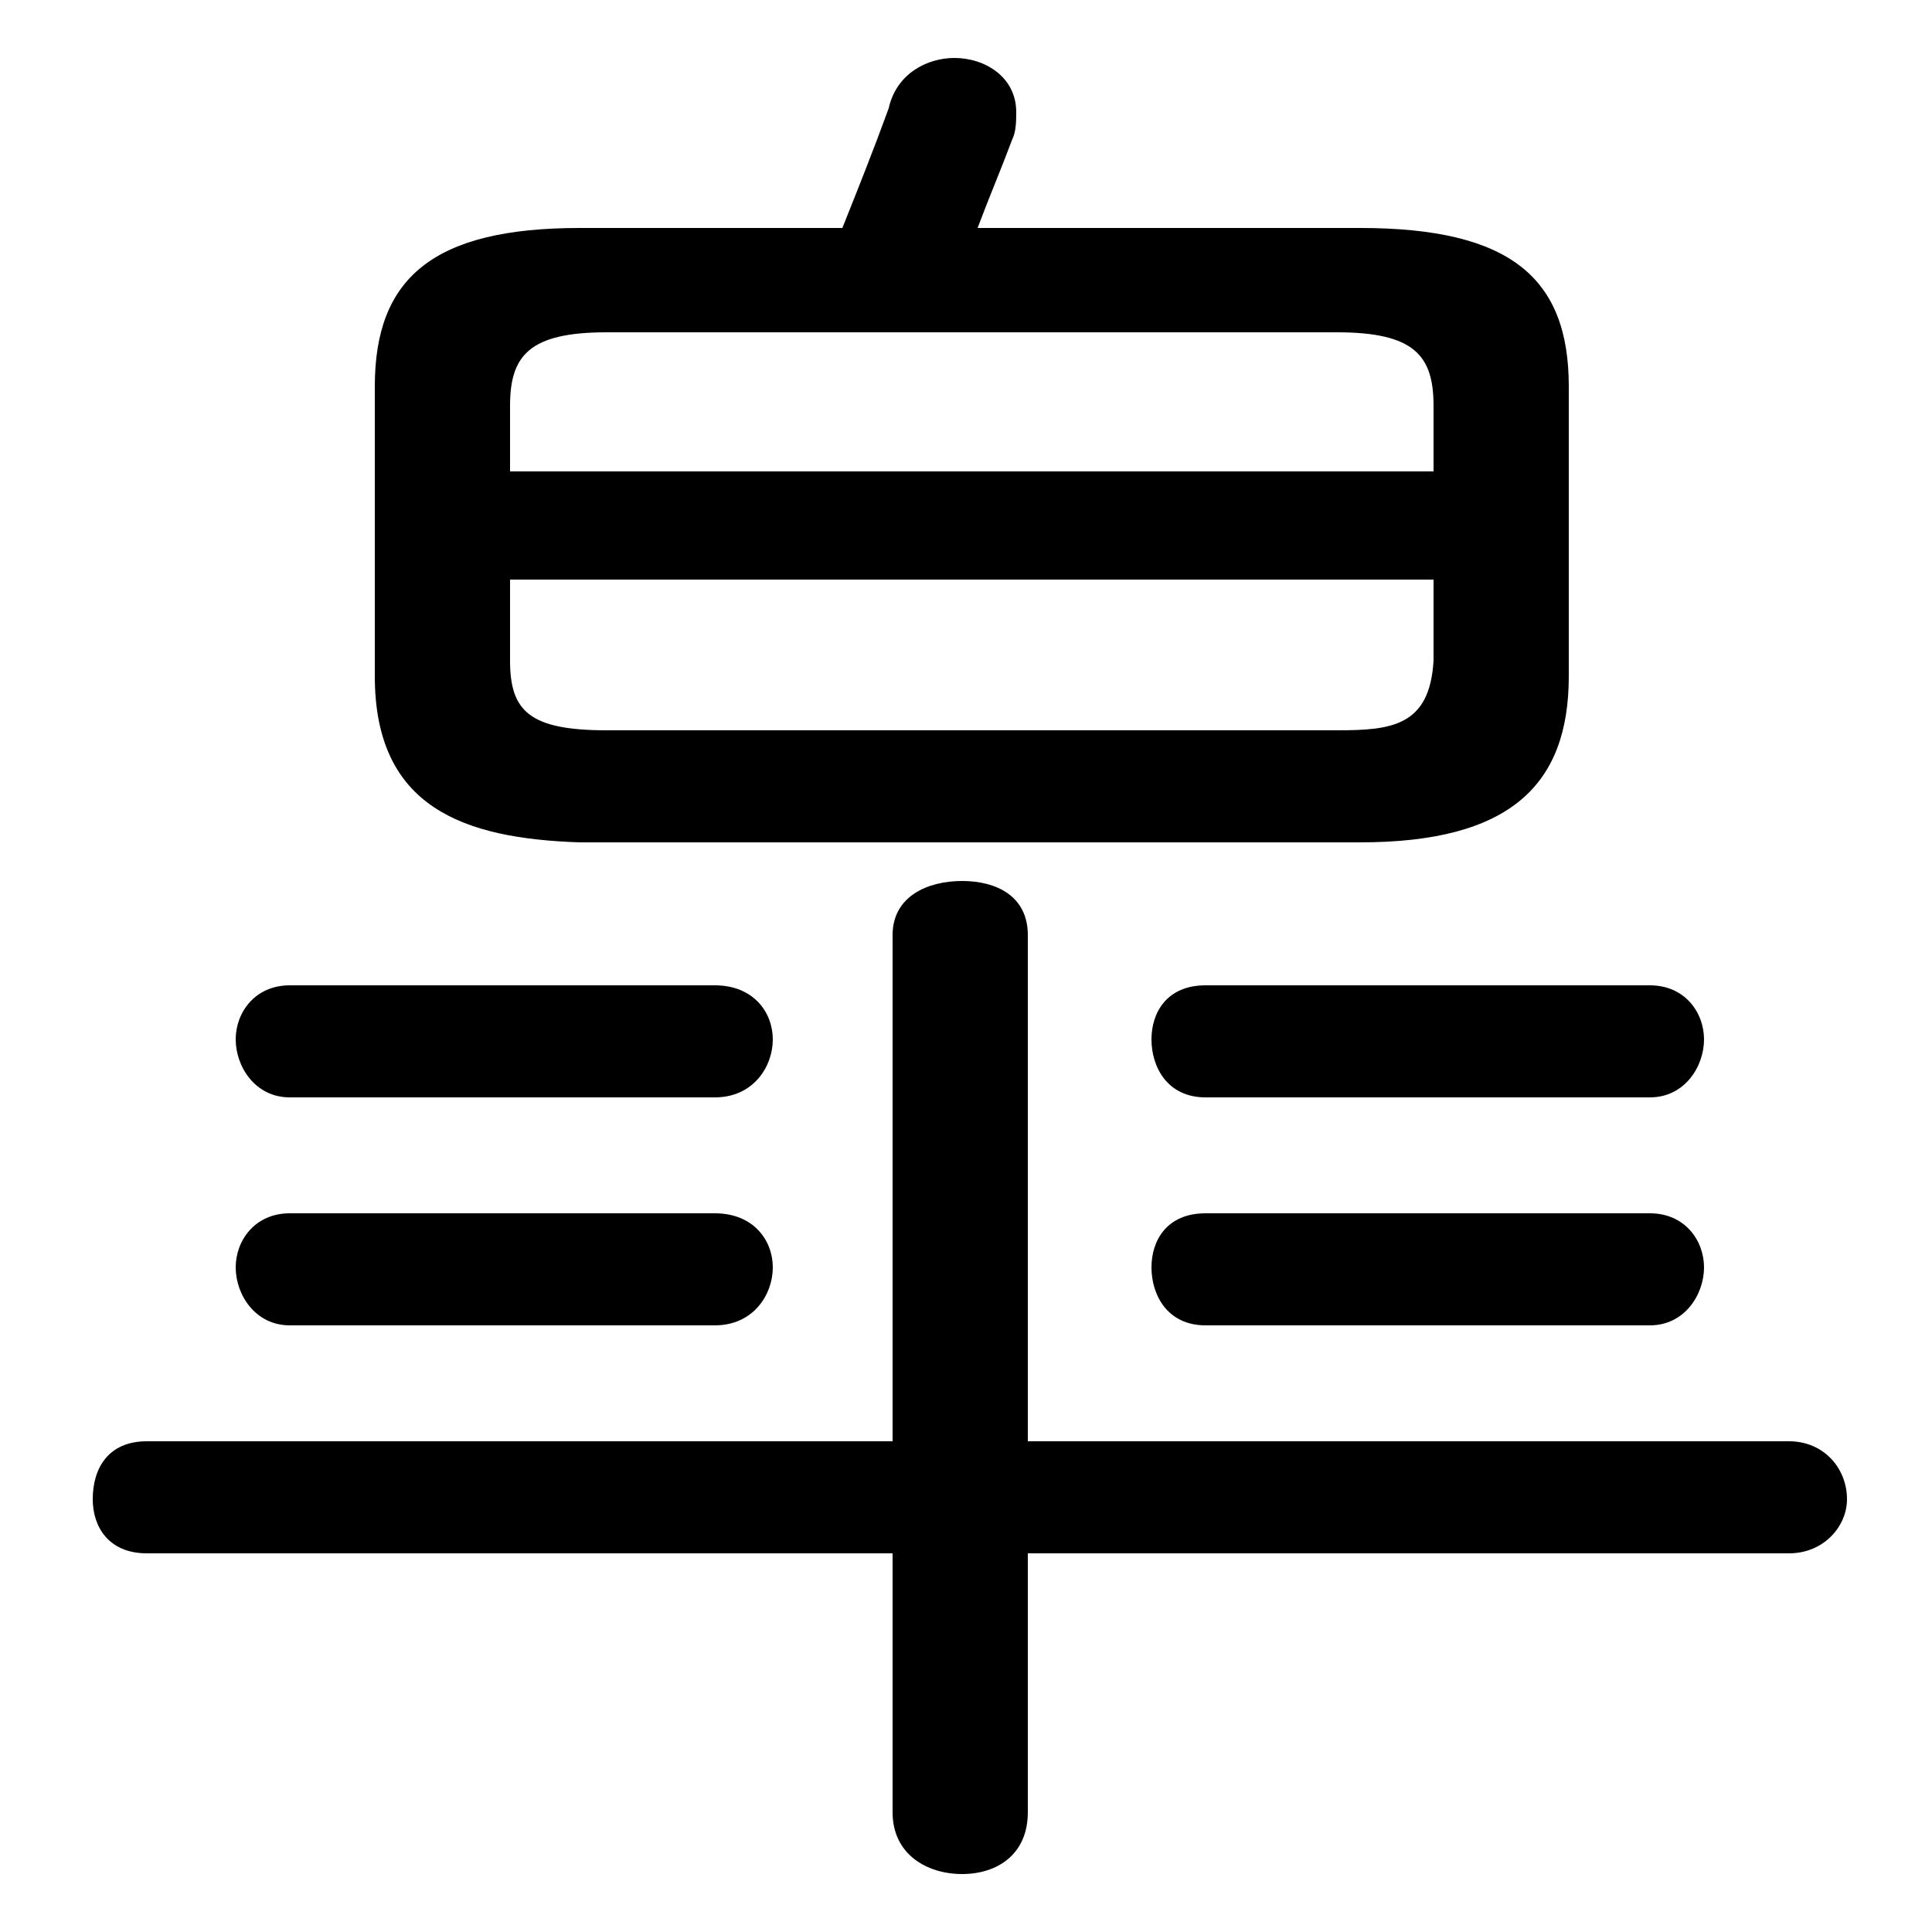 <svg xmlns="http://www.w3.org/2000/svg" viewBox="0 -44.0 50.0 50.0">
    <rect x="0" y="-44.0" width="50.0" height="50.0" fill="#808080" stroke="none"/>
    <g transform="scale(1, -1)">
        <!-- ボディの枠 -->
        <rect x="0" y="-6.0" width="50.0" height="50.0"
            stroke="white" fill="white"/>
        <!-- グリフ座標系の原点 -->
        <circle cx="0" cy="0" r="5" fill="white"/>
        <!-- グリフのアウトライン -->
        <g style="fill:black;stroke:#000000;stroke-width:0;stroke-linecap:round;stroke-linejoin:round;">
        <path d="M 35.2 22.2 C 39.1 22.2 40.6 23.7 40.6 26.5 L 40.6 34.0 C 40.6 36.8 39.1 38.1 35.2 38.1 L 25.3 38.1 C 25.6 38.9 25.9 39.6 26.2 40.4 C 26.3 40.6 26.3 40.9 26.3 41.1 C 26.3 42.0 25.5 42.5 24.7 42.5 C 24.0 42.5 23.2 42.1 23.0 41.2 C 22.6 40.1 22.2 39.1 21.8 38.1 L 15.0 38.1 C 11.2 38.1 9.7 36.8 9.7 34.0 L 9.7 26.5 C 9.7 23.1 12.0 22.3 15.0 22.2 Z M 15.7 25.1 C 13.7 25.1 13.2 25.6 13.2 26.9 L 13.2 29.0 L 37.1 29.0 L 37.1 26.9 C 37.0 25.2 36.0 25.1 34.6 25.1 Z M 37.1 31.8 L 13.2 31.8 L 13.2 33.5 C 13.2 34.8 13.7 35.4 15.7 35.4 L 34.6 35.4 C 36.6 35.4 37.1 34.8 37.1 33.5 Z M 23.1 6.7 L 3.8 6.7 C 2.8 6.7 2.4 6.0 2.4 5.2 C 2.4 4.5 2.8 3.8 3.8 3.8 L 23.1 3.8 L 23.1 -2.9 C 23.1 -4.0 24.0 -4.5 24.9 -4.5 C 25.8 -4.5 26.6 -4.0 26.6 -2.9 L 26.6 3.8 L 46.3 3.8 C 47.2 3.8 47.8 4.5 47.8 5.2 C 47.8 6.0 47.2 6.7 46.3 6.7 L 26.6 6.7 L 26.6 19.8 C 26.6 20.8 25.8 21.2 24.9 21.2 C 24.0 21.2 23.1 20.8 23.1 19.8 Z M 18.5 15.6 C 19.5 15.6 20.0 16.4 20.0 17.1 C 20.0 17.8 19.5 18.5 18.5 18.5 L 7.5 18.5 C 6.6 18.5 6.1 17.8 6.1 17.1 C 6.1 16.4 6.6 15.6 7.5 15.6 Z M 18.5 9.7 C 19.5 9.7 20.0 10.5 20.0 11.2 C 20.0 11.9 19.5 12.6 18.5 12.6 L 7.5 12.6 C 6.6 12.6 6.1 11.9 6.1 11.2 C 6.1 10.5 6.6 9.7 7.5 9.7 Z M 42.7 15.6 C 43.6 15.6 44.1 16.4 44.1 17.1 C 44.1 17.8 43.6 18.5 42.7 18.5 L 31.2 18.5 C 30.2 18.5 29.8 17.8 29.8 17.1 C 29.8 16.4 30.2 15.6 31.2 15.6 Z M 42.7 9.7 C 43.6 9.7 44.1 10.5 44.1 11.2 C 44.1 11.9 43.6 12.6 42.7 12.6 L 31.2 12.6 C 30.2 12.6 29.8 11.9 29.8 11.2 C 29.8 10.5 30.2 9.7 31.2 9.7 Z"/>
    </g>
    </g>
</svg>
